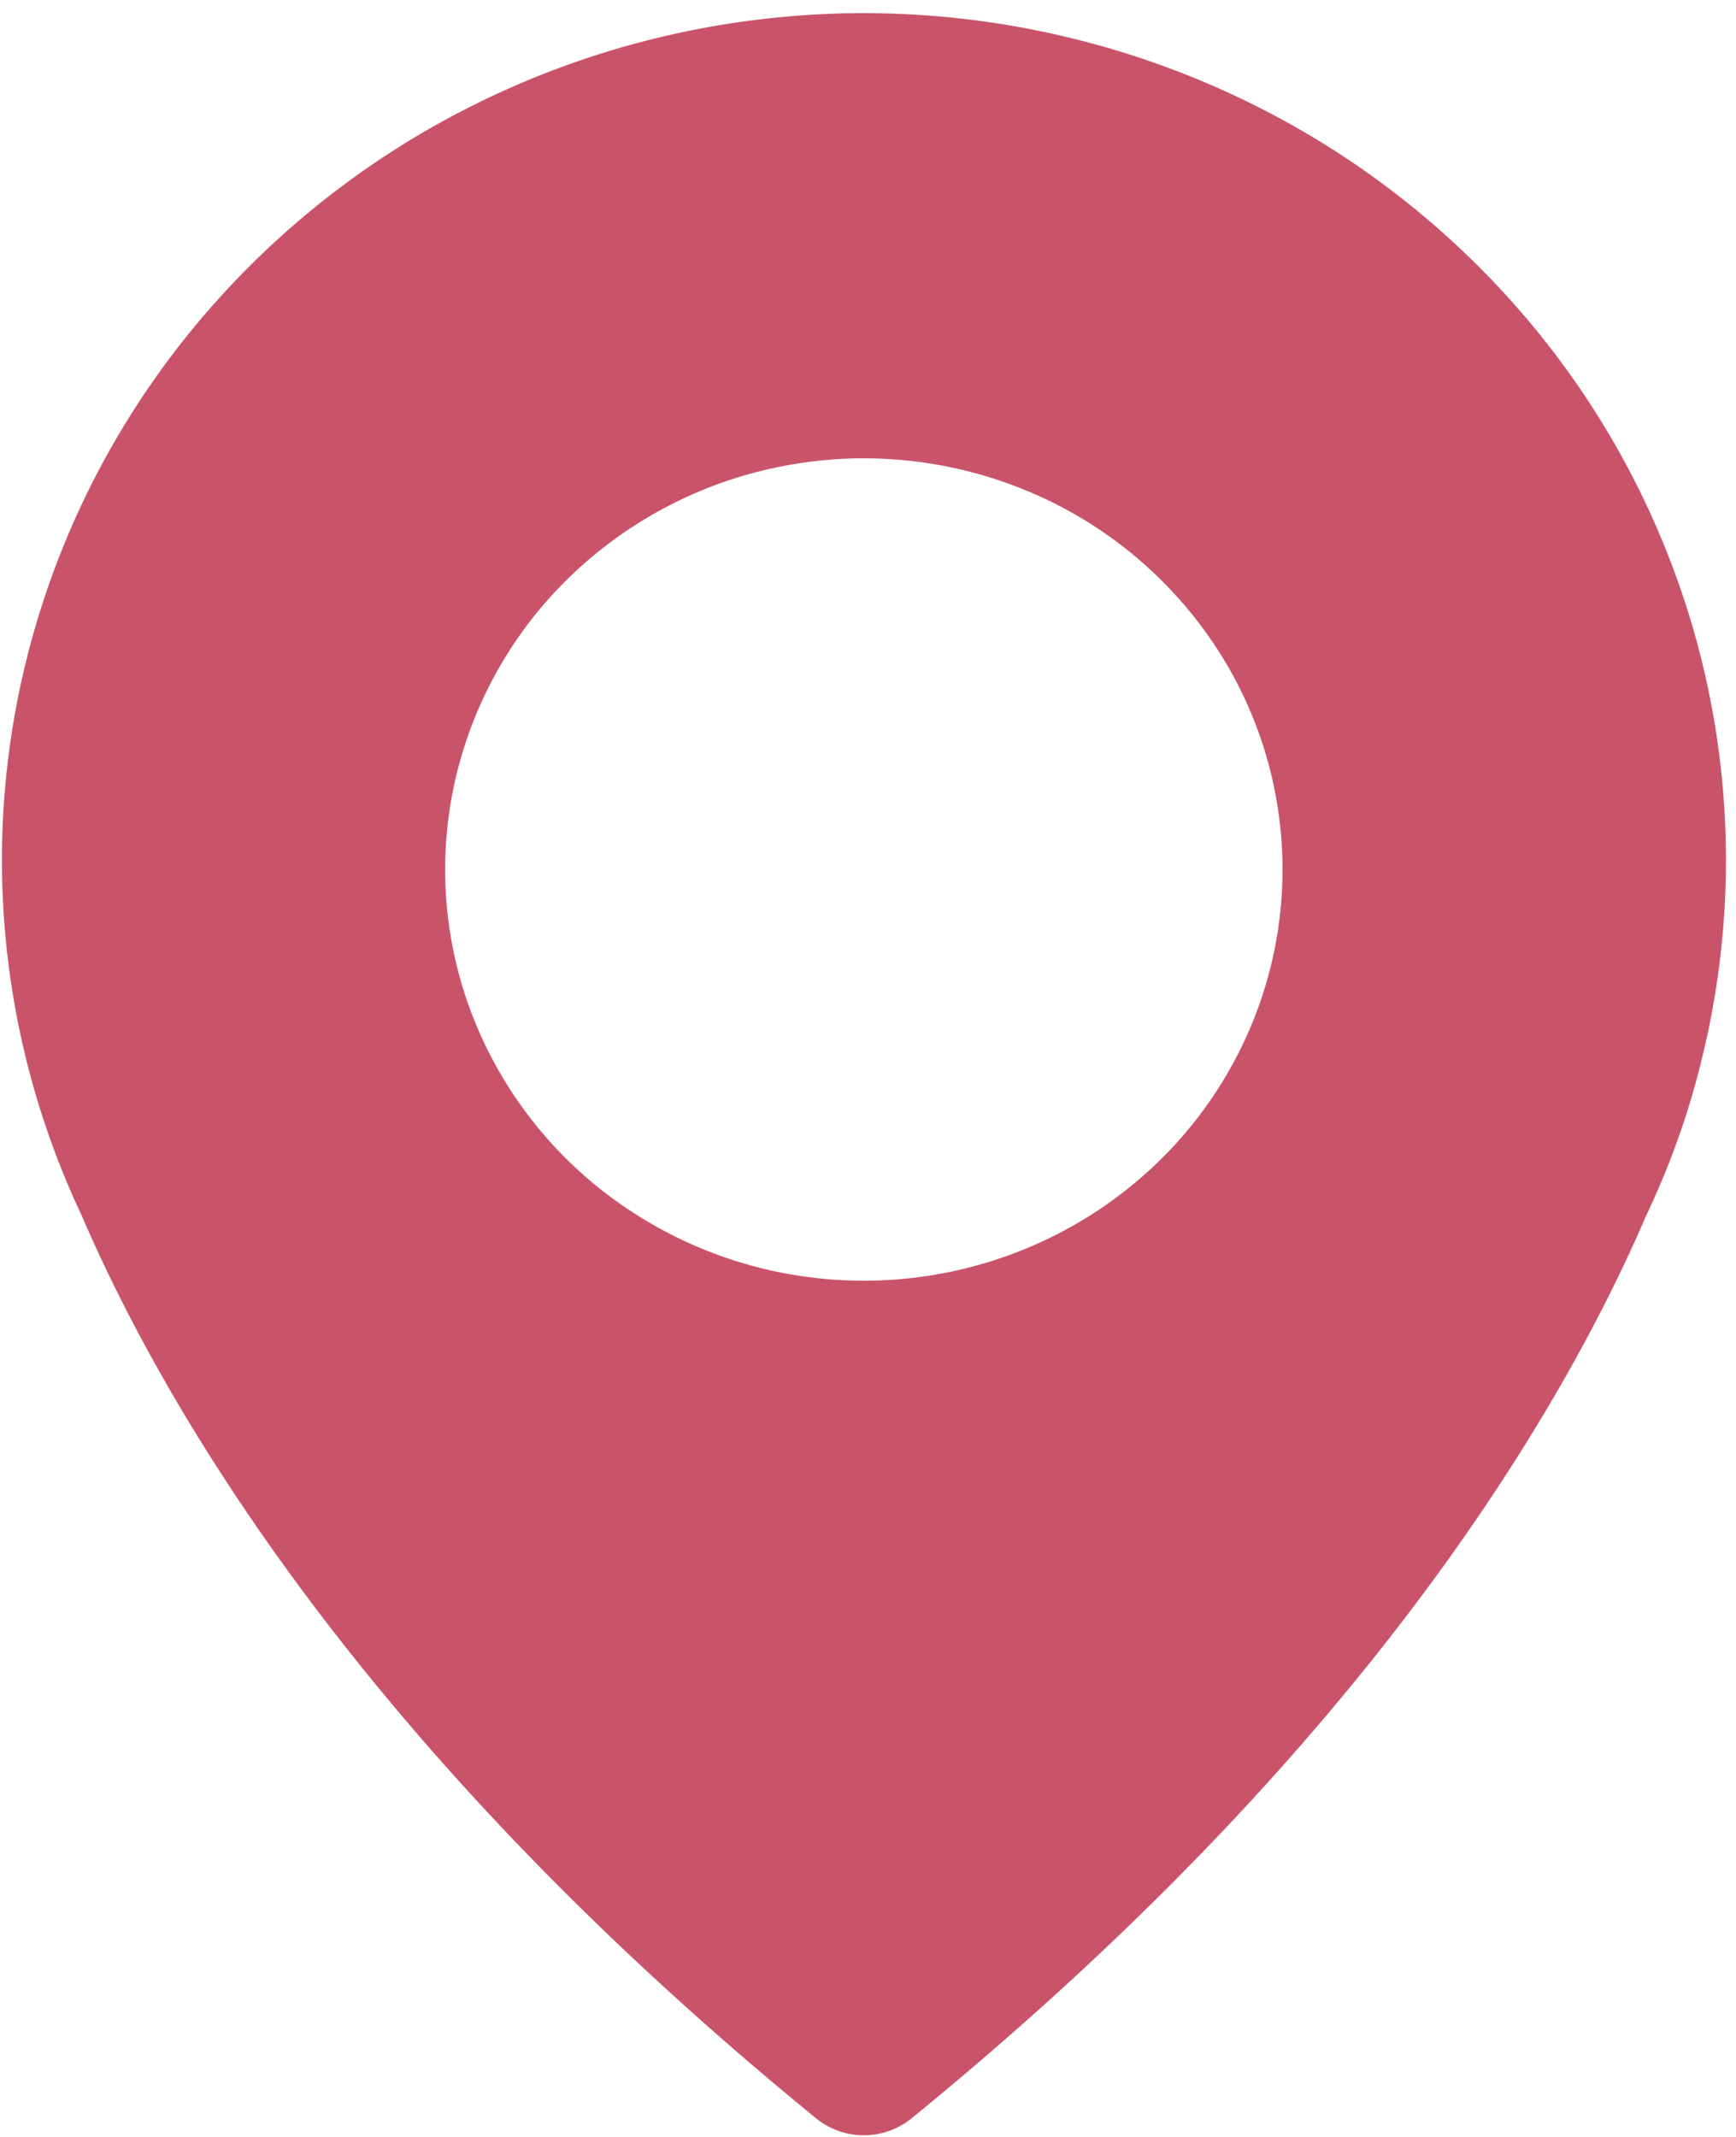 <svg width="26" height="32" viewBox="0 0 26 32" fill="none" xmlns="http://www.w3.org/2000/svg"><path d="M12.48.205c-1.863.066-3.69.527-5.354 1.352a12.87 12.87 0 0 0-4.288 3.426A12.59 12.59 0 0 0 .402 9.855a12.457 12.457 0 0 0 .818 8.339c1.294 3.01 4.286 8.047 11.001 13.526a1.134 1.134 0 0 0 1.433 0c6.715-5.473 9.708-10.51 11.008-13.533.382-.804.674-1.648.87-2.515.059-.254.085-.397.085-.397a12.46 12.46 0 0 0-.198-5.643 12.607 12.607 0 0 0-2.674-5 12.902 12.902 0 0 0-4.618-3.364A13.124 13.124 0 0 0 12.48.205zm.457 18.973a6.351 6.351 0 0 1-3.483-1.038 6.182 6.182 0 0 1-2.31-2.763 6.054 6.054 0 0 1-.356-3.558 6.123 6.123 0 0 1 1.716-3.152 6.306 6.306 0 0 1 3.21-1.685 6.377 6.377 0 0 1 3.623.35A6.246 6.246 0 0 1 18.151 9.6a6.06 6.06 0 0 1 .58 5.777 6.151 6.151 0 0 1-1.36 1.998 6.28 6.28 0 0 1-2.034 1.334 6.37 6.37 0 0 1-2.4.469z" fill="#C95469"/></svg>